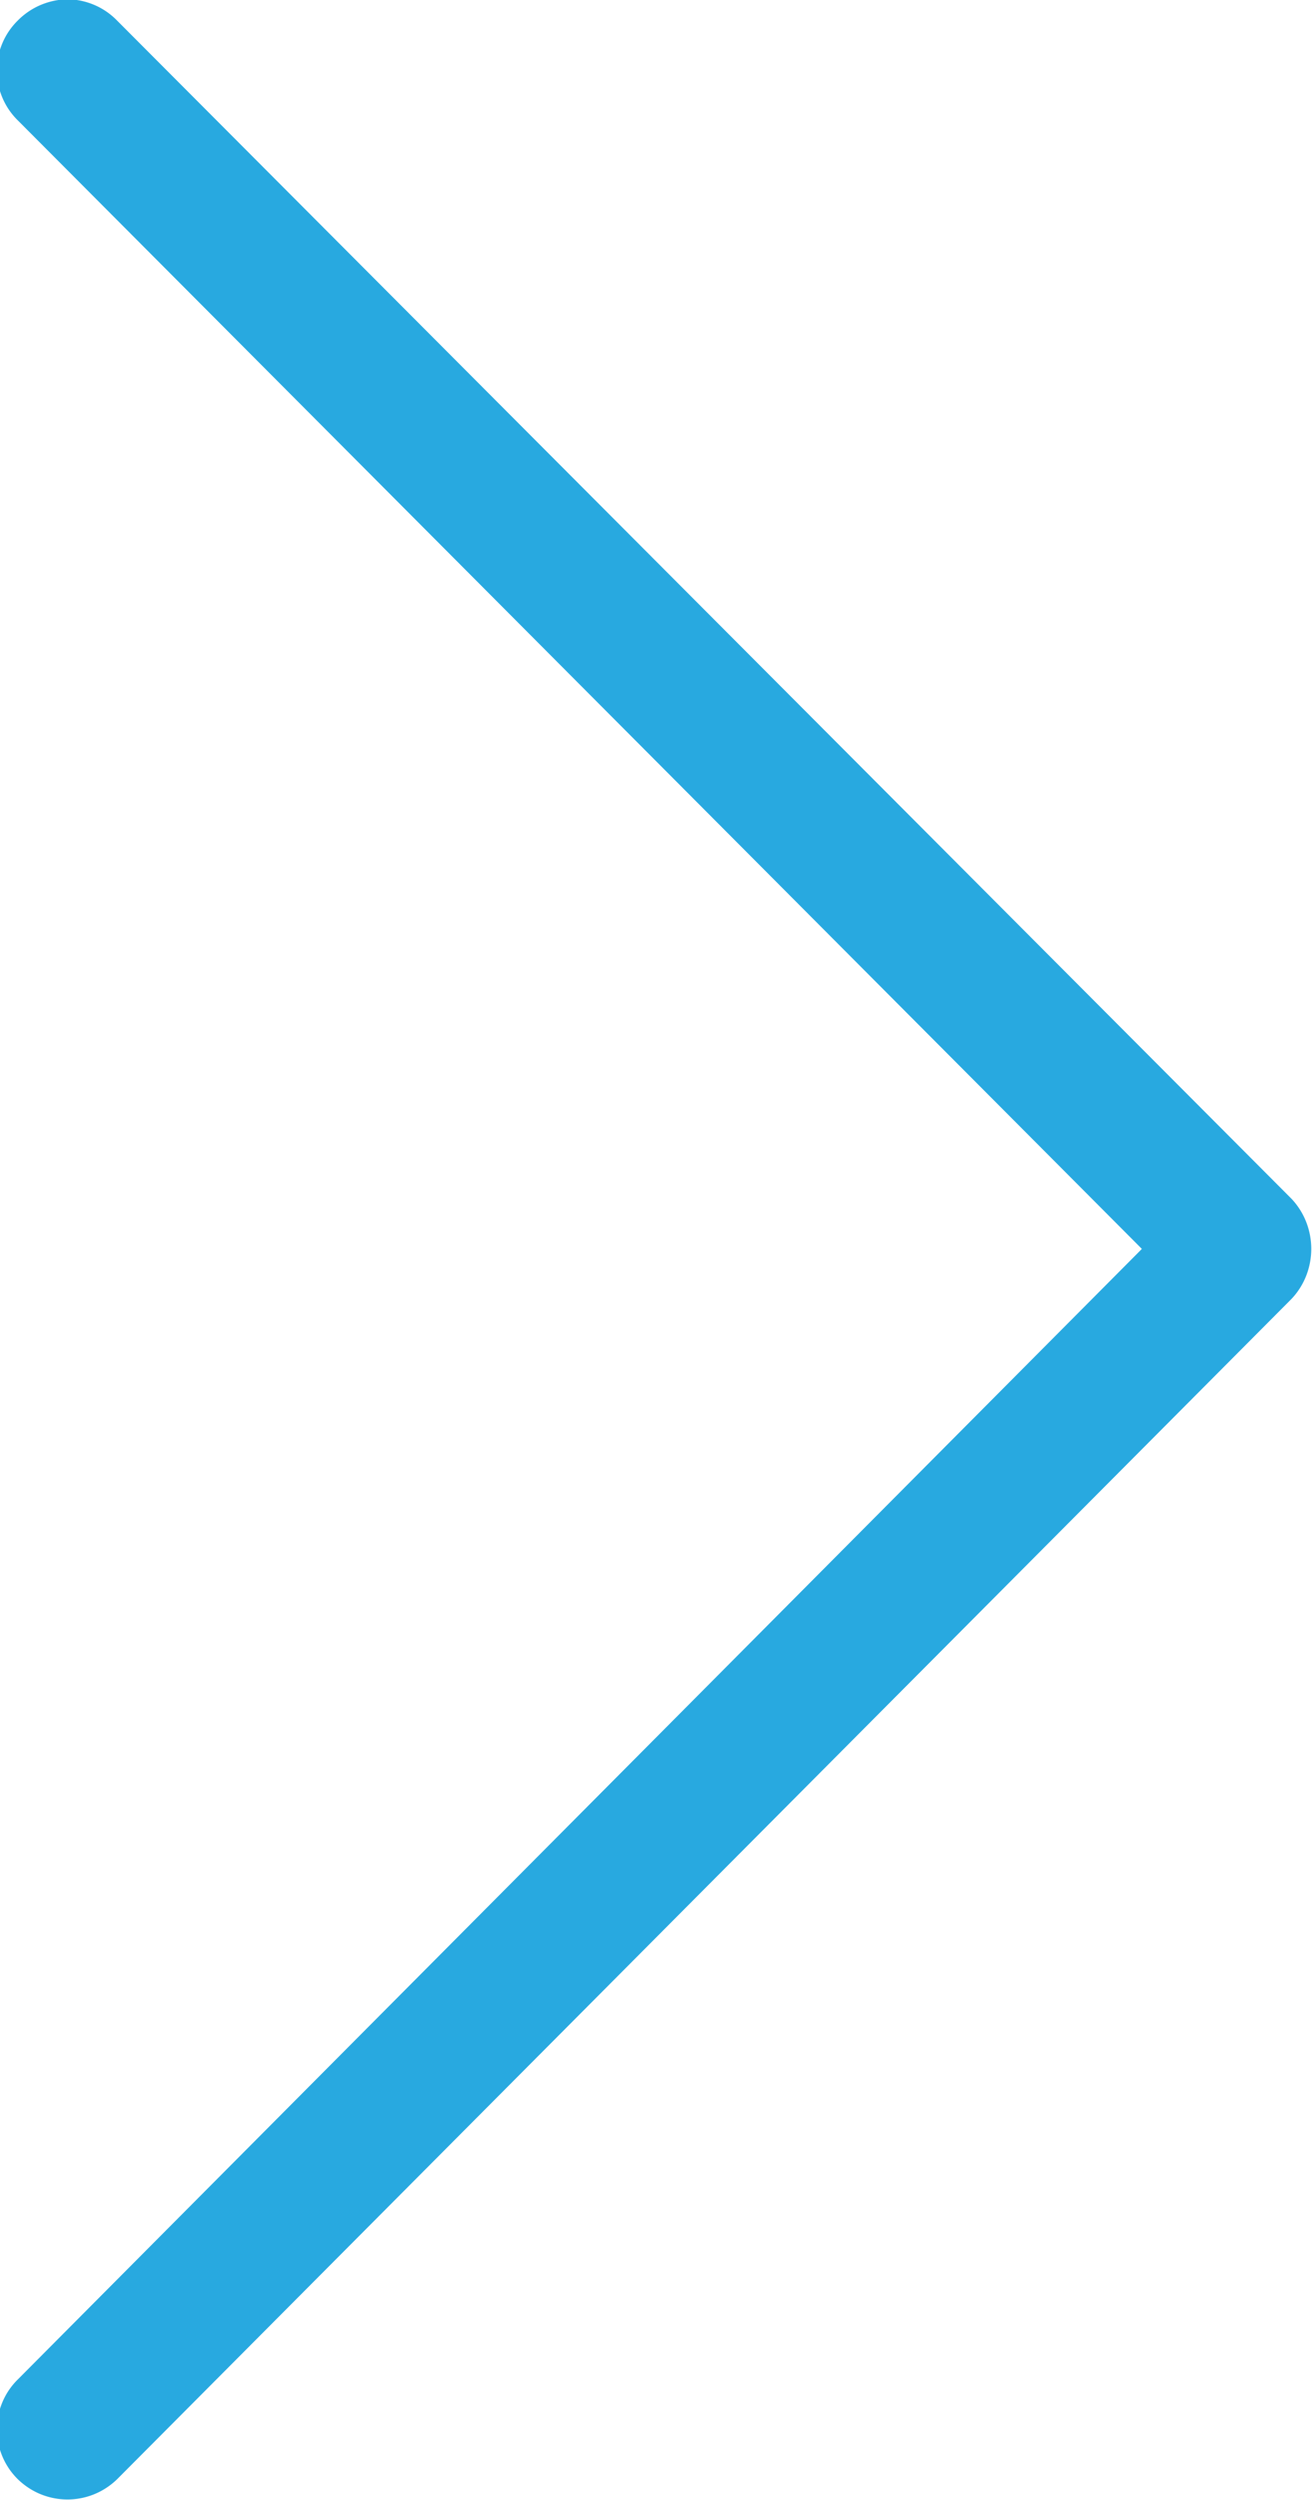 <svg xmlns="http://www.w3.org/2000/svg" width="21" height="40" viewBox="0 0 21 40"><g><g><path fill="#28a9e0" d="M18.277 19.983L.287 38.07a1.12 1.12 0 0 0 0 1.6c.445.43 1.14.43 1.586 0l18.8-18.888c.42-.446.42-1.153 0-1.6L1.872.327a1.124 1.124 0 0 0-.778-.338 1.14 1.14 0 0 0-.808.338 1.12 1.12 0 0 0 0 1.6z"/></g></g></svg>